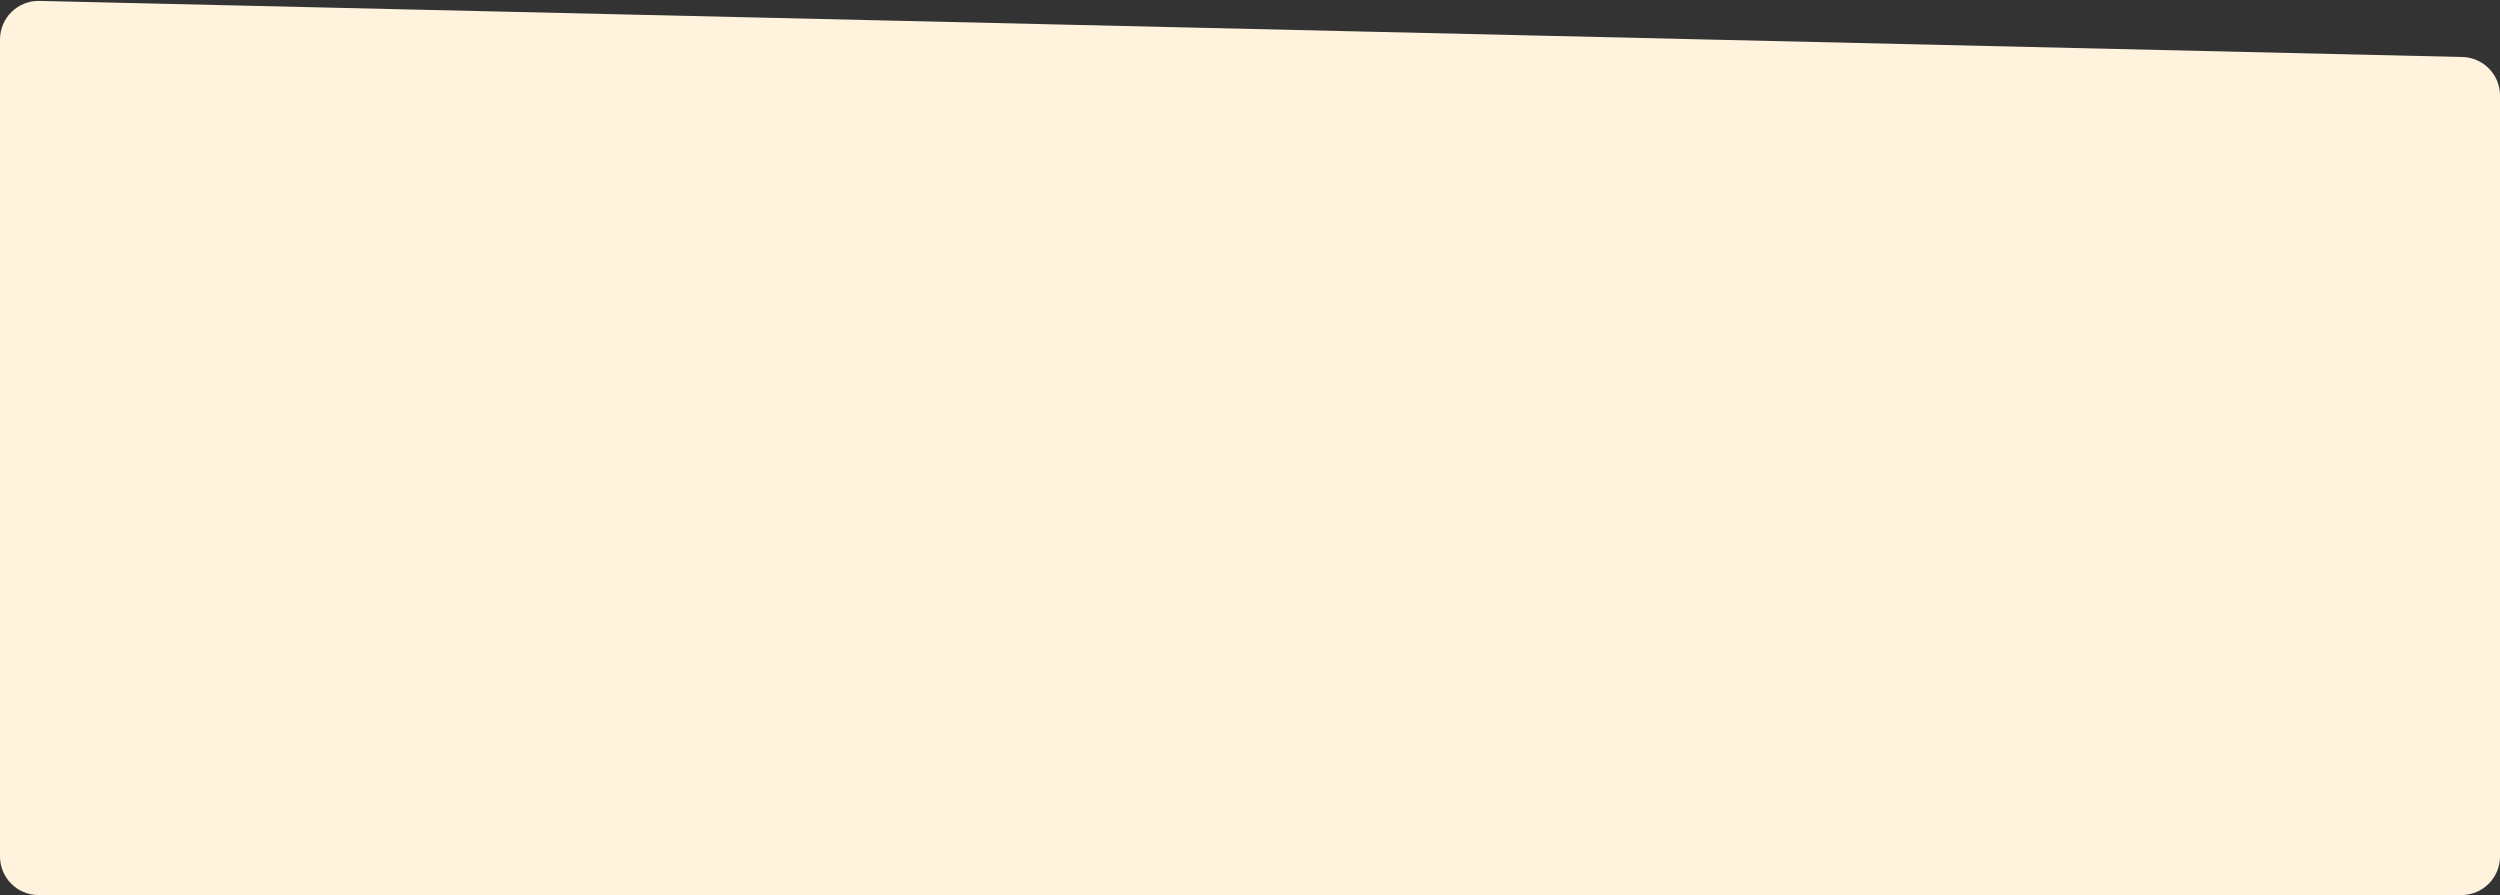 <svg width="1296" height="464" viewBox="0 0 1296 464" fill="none" xmlns="http://www.w3.org/2000/svg">
<rect x="0" y="0" width="1296" height="464" fill="#333333" stroke="none"/>
<path d="M0 20.468C0 9.241 9.239 0.214 20.463 0.474L1276.46 29.548C1287.33 29.799 1296 38.677 1296 49.542V444C1296 455.046 1287.05 464 1276 464H20C8.954 464 0 455.046 0 444V20.468Z" fill="#FFF3DE"/>
</svg>
